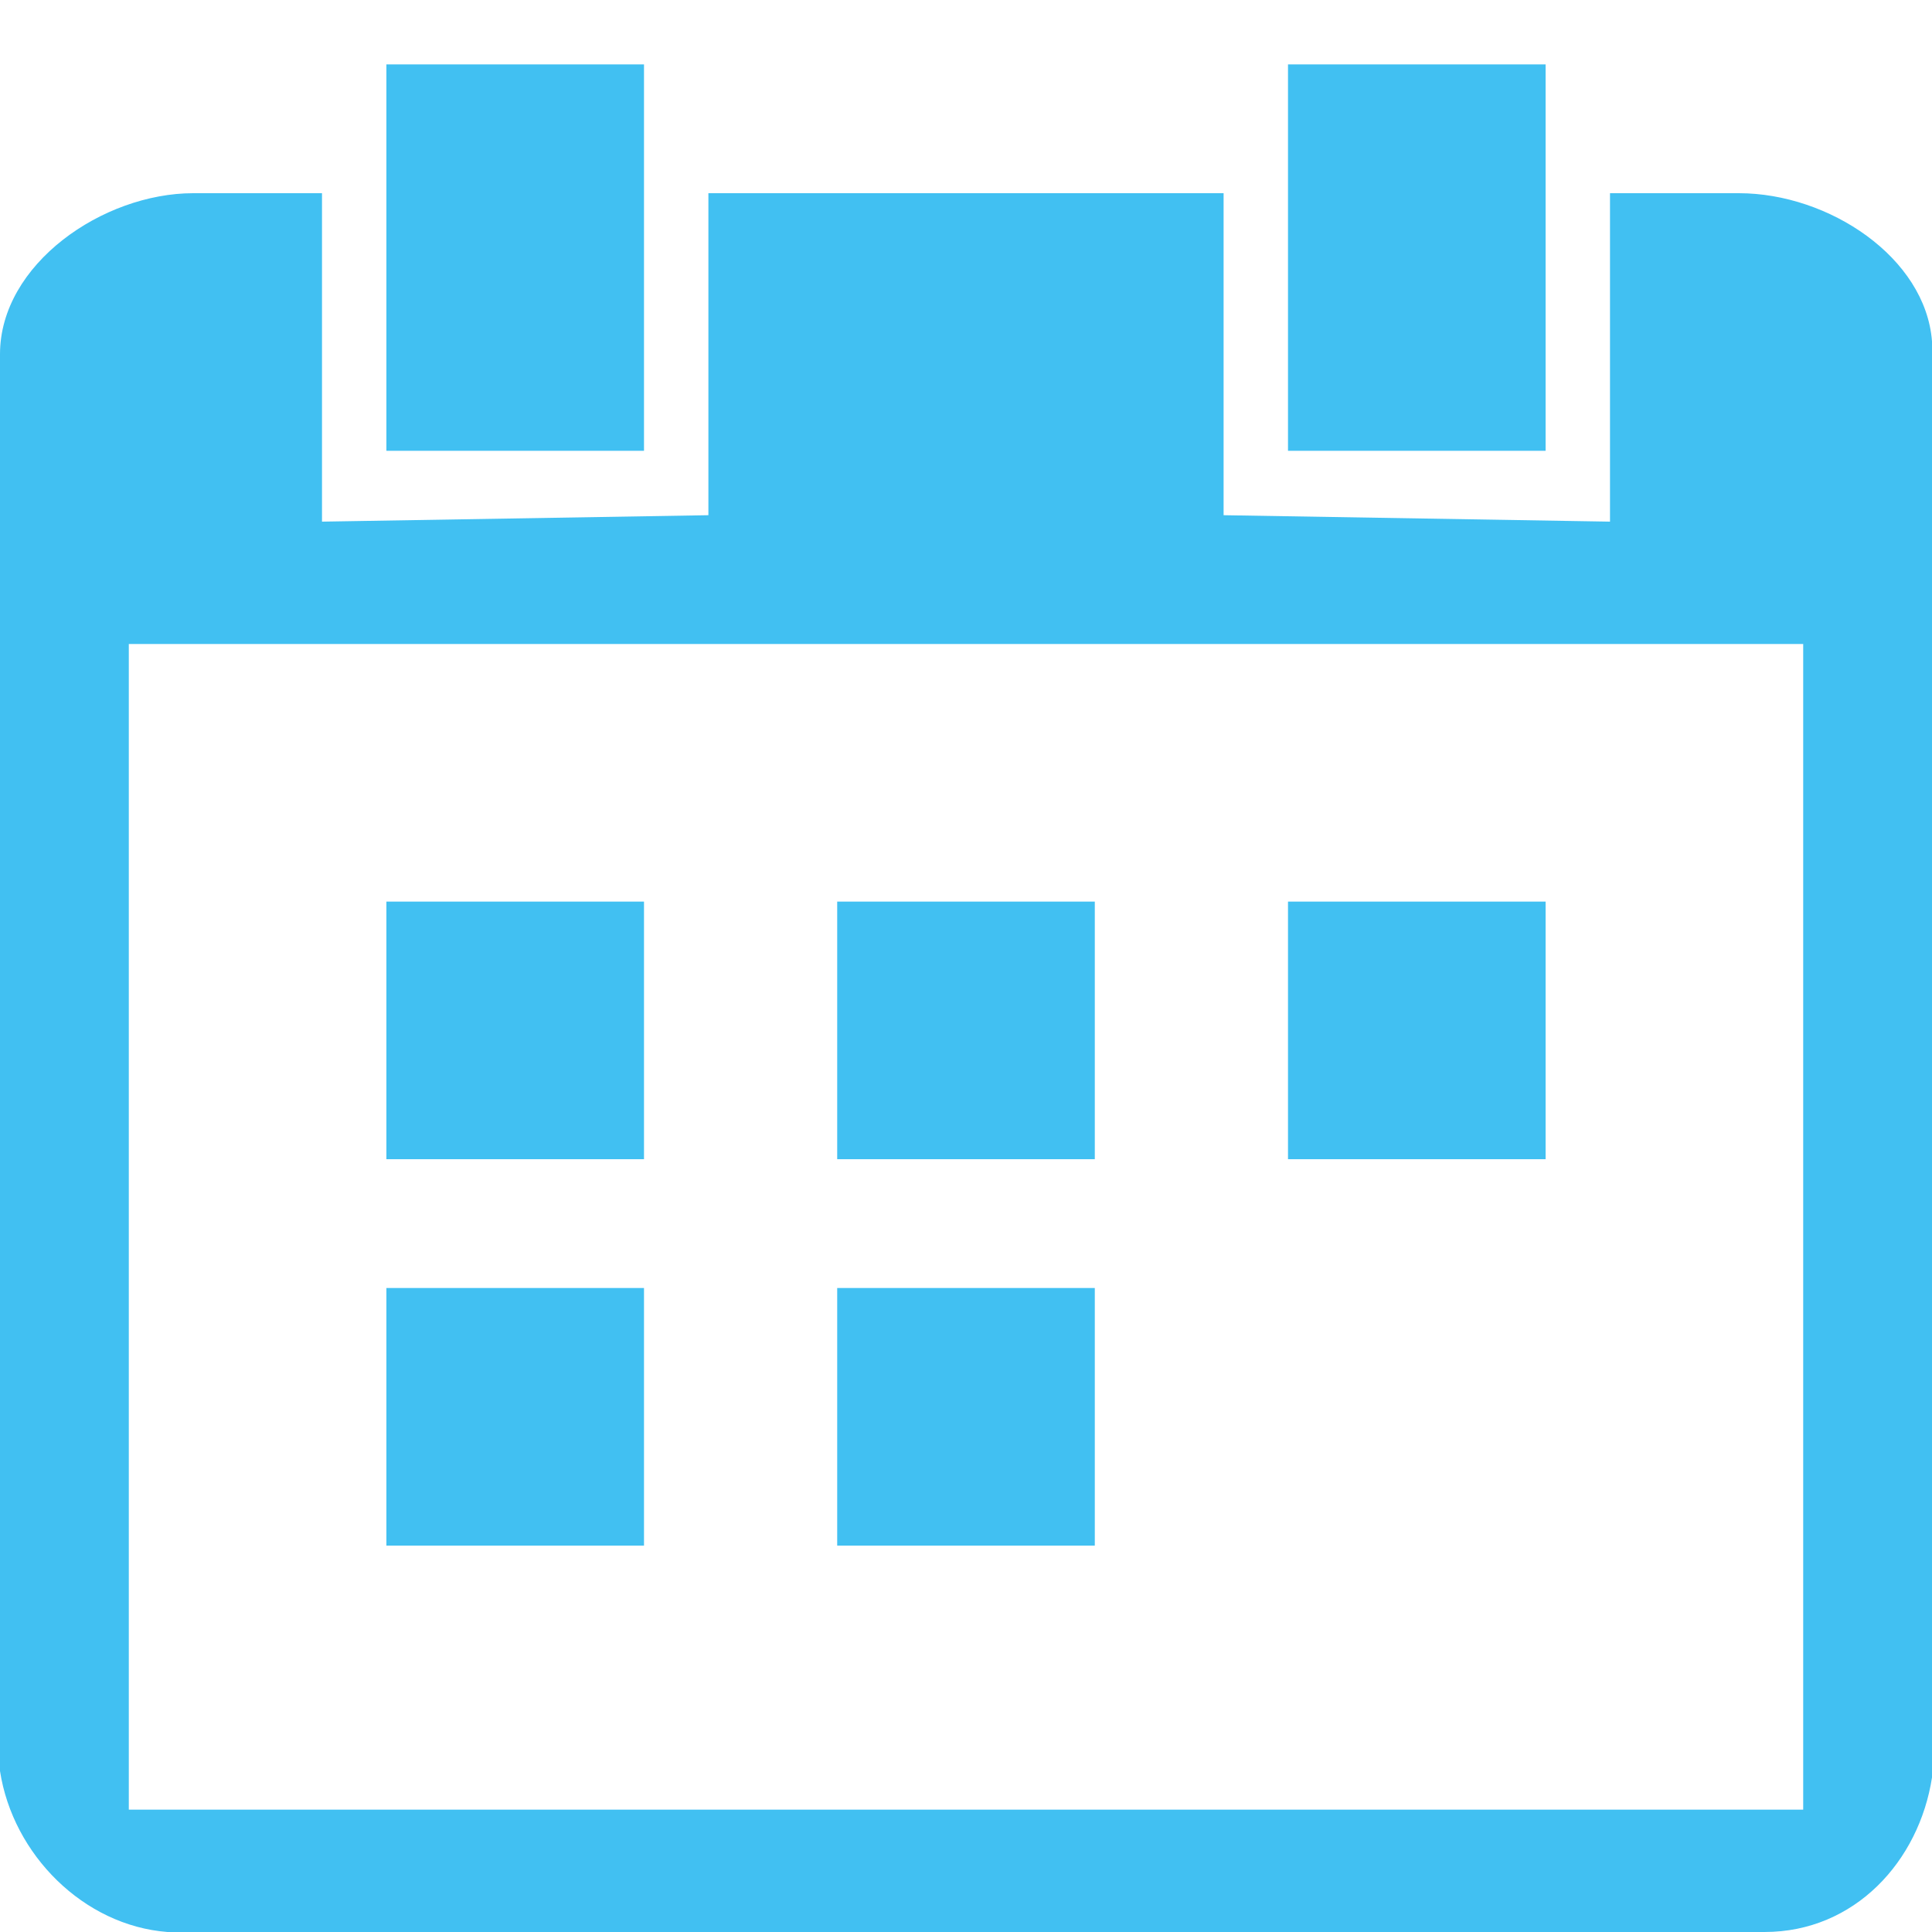 <?xml version="1.0" encoding="utf-8"?>
<!-- Generator: Adobe Illustrator 19.0.0, SVG Export Plug-In . SVG Version: 6.00 Build 0)  -->
<svg version="1.1" id="图层_1" xmlns="http://www.w3.org/2000/svg" xmlns:xlink="http://www.w3.org/1999/xlink" x="0px" y="0px"
	 viewBox="0 0 30 30" style="enable-background:new 0 0 30 30;" xml:space="preserve">
<style type="text/css">
	.st0{fill:none;}
	.st1{fill:#41C0F2;}
</style>
<g id="XMLID_749_">
	<rect id="XMLID_760_" x="2" y="10.1" class="st0" width="26" height="18"/>
	<g id="XMLID_6_">
		<rect id="XMLID_759_" x="6" y="14" class="st1" width="4" height="4"/>
		<rect id="XMLID_758_" x="6" y="20" class="st1" width="4" height="4"/>
		<rect id="XMLID_757_" x="13" y="14" class="st1" width="4" height="4"/>
		<rect id="XMLID_756_" x="20" y="14" class="st1" width="4" height="4"/>
		<rect id="XMLID_755_" x="13" y="20" class="st1" width="4" height="4"/>
		<rect id="XMLID_754_" x="6" y="1" class="st1" width="4" height="6"/>
		<rect id="XMLID_753_" x="20" y="1" class="st1" width="4" height="6"/>
	</g>
	<path id="XMLID_750_" class="st1" d="M27,3h-2v3.1v2L19,8V3h-8v5L5,8.1v-1V3H3C1.6,3,0,4.1,0,5.5v22c0.2,1.3,1.3,2.4,2.6,2.5h24.8
		c1.4,0,2.4-1.1,2.6-2.4V5.3C29.9,4,28.4,3,27,3z M28,28.1H2V10H28V28.1z"/>
</g>
</svg>
